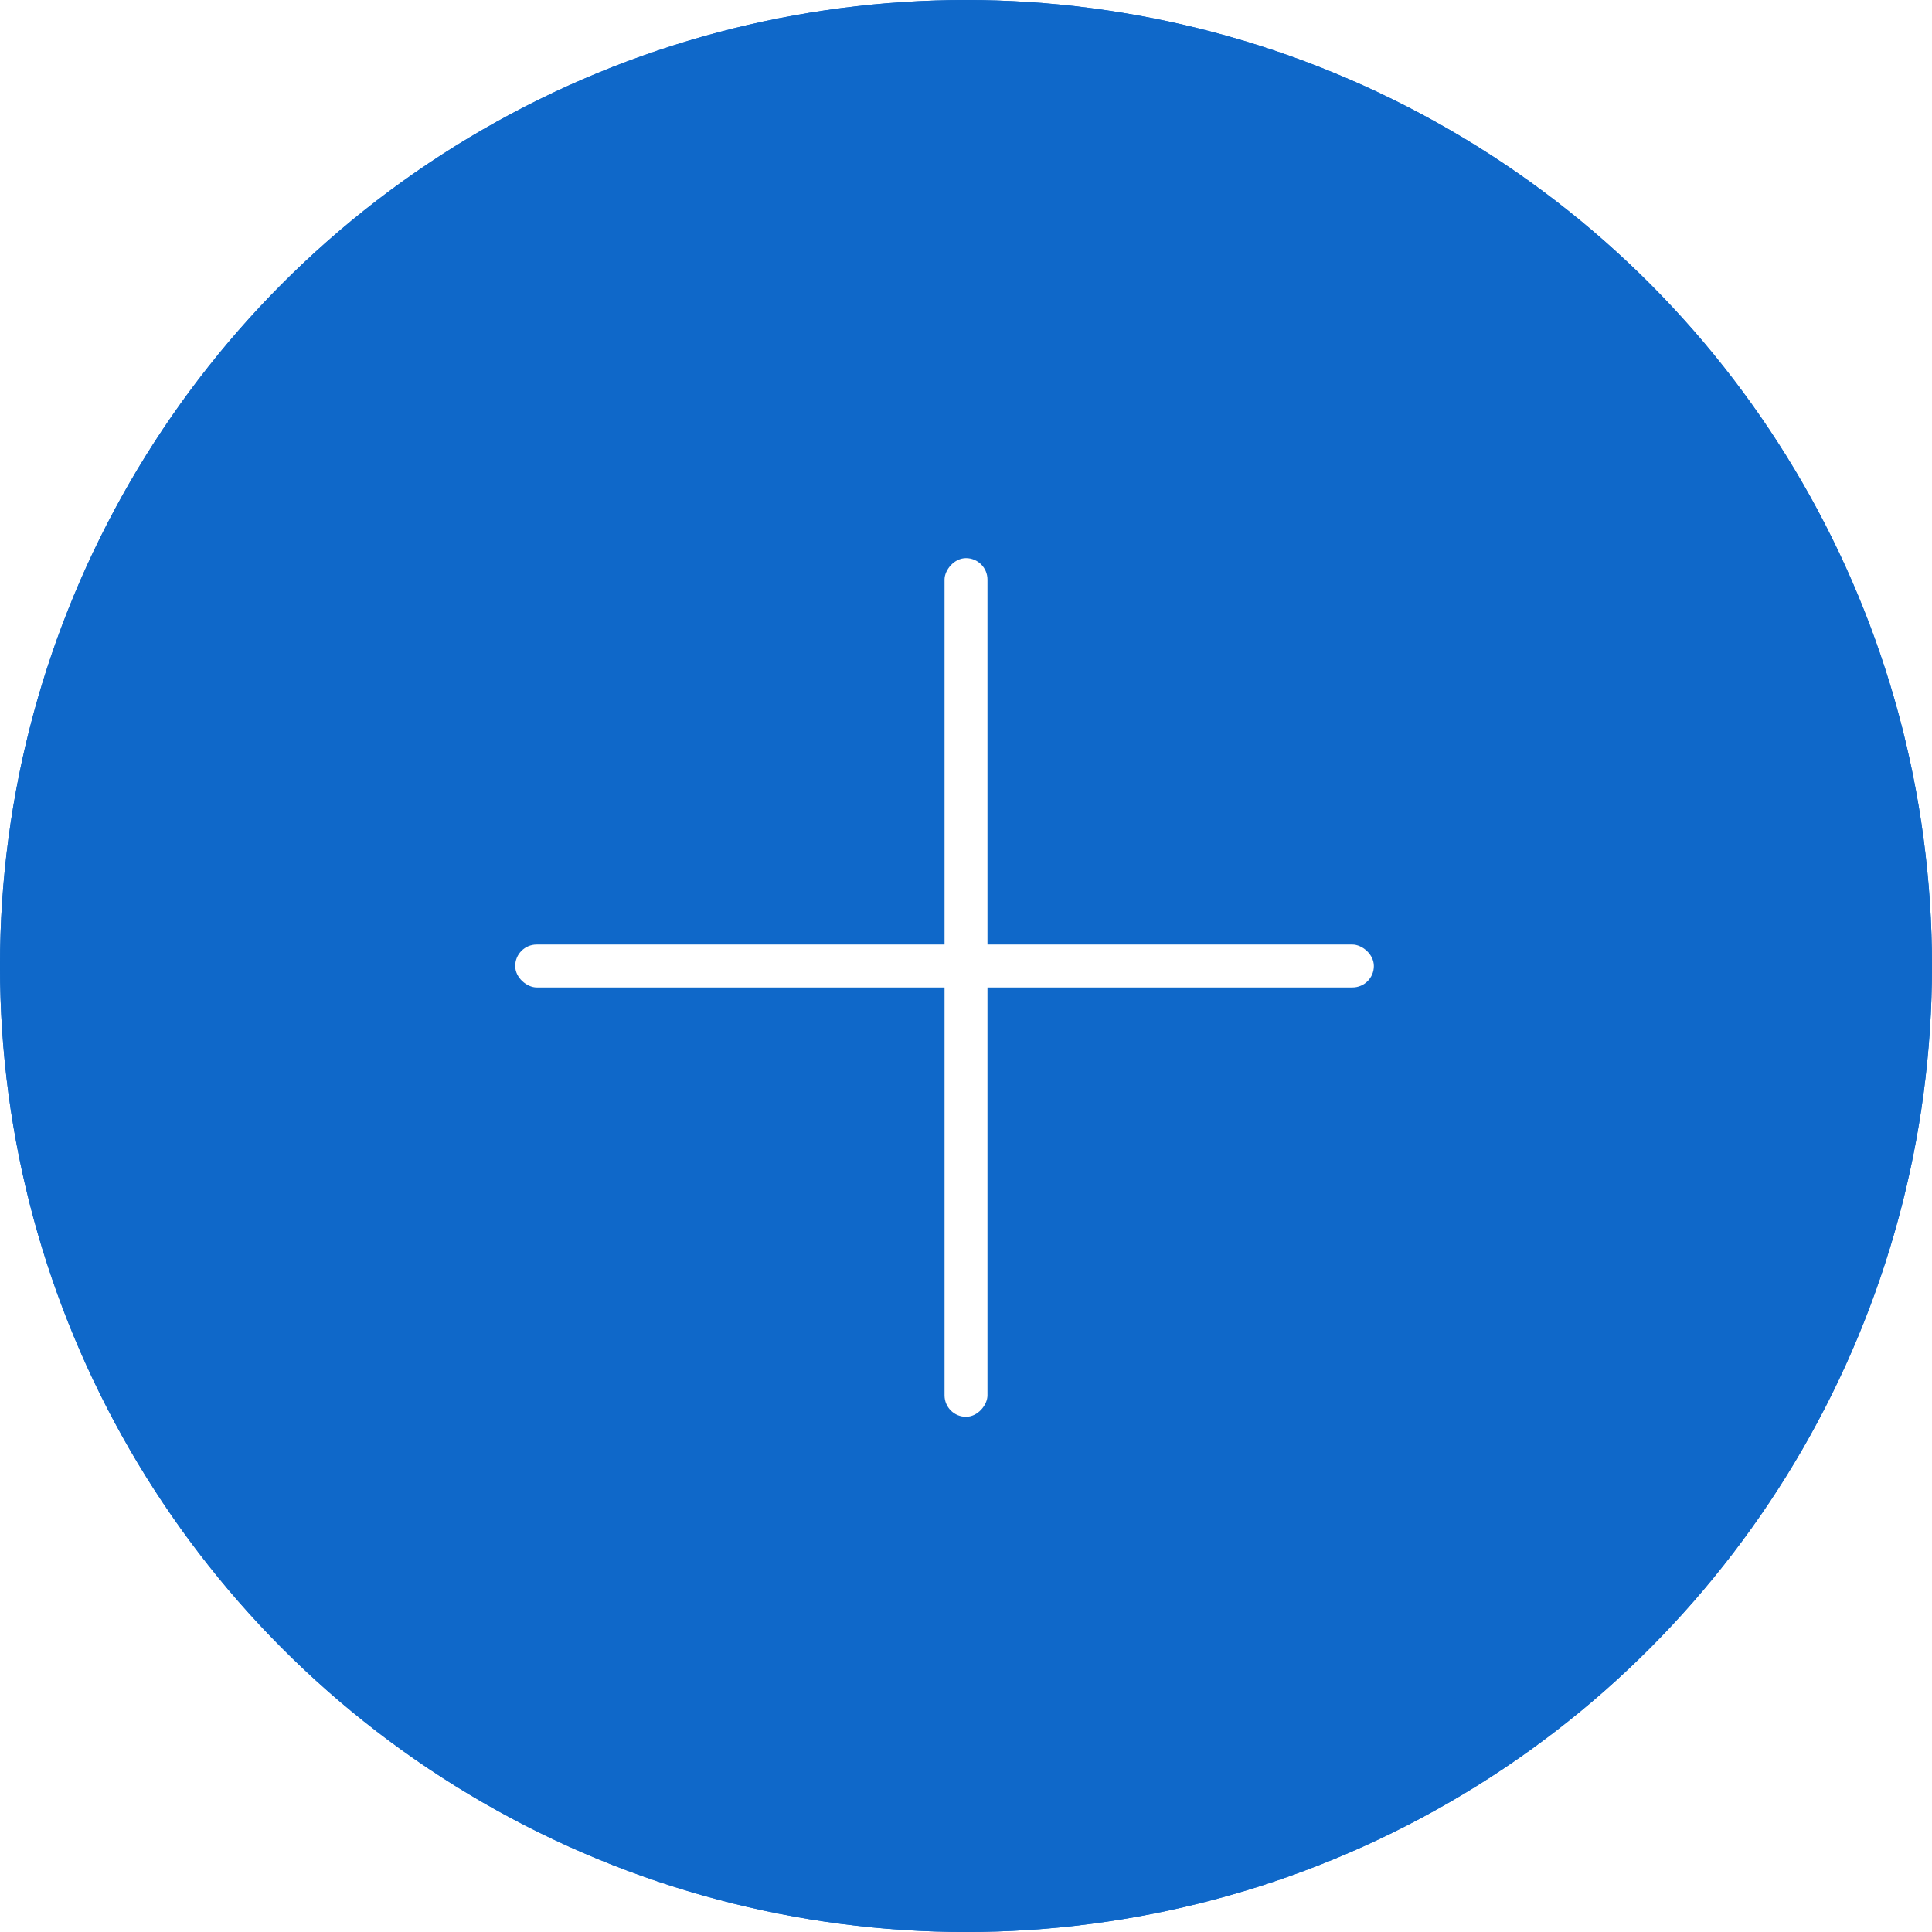 <svg
  width="45"
  height="45"
  viewBox="0 0 45 45"
  fill="none"
  xmlns="http://www.w3.org/2000/svg"
>
  <g filter="url(#filter0_b)">
    <circle r="22.5" transform="matrix(-1 0 0 1 22.5 22.5)" fill="#0F68C9" />
    <circle
      r="21.5"
      transform="matrix(-1 0 0 1 22.5 22.5)"
      stroke="#0F68C9"
      stroke-width="2"
    />
  </g>
  <rect
    width="1"
    height="20"
    rx="0.5"
    transform="matrix(-1 0 0 1 23 13)"
    fill="white"
  />
  <rect
    width="1"
    height="20"
    rx="0.5"
    transform="matrix(4.37114e-08 1 1 -4.37114e-08 12 22)"
    fill="white"
  />
  <defs>
    <filter
      id="filter0_b"
      x="-4"
      y="-4"
      width="53"
      height="53"
      filterUnits="userSpaceOnUse"
      color-interpolation-filters="sRGB"
    >
      <feFlood flood-opacity="0" result="BackgroundImageFix" />
      <feGaussianBlur in="BackgroundImage" stdDeviation="2" />
      <feComposite
        in2="SourceAlpha"
        operator="in"
        result="effect1_backgroundBlur"
      />
      <feBlend
        mode="normal"
        in="SourceGraphic"
        in2="effect1_backgroundBlur"
        result="shape"
      />
    </filter>
  </defs>
</svg>
